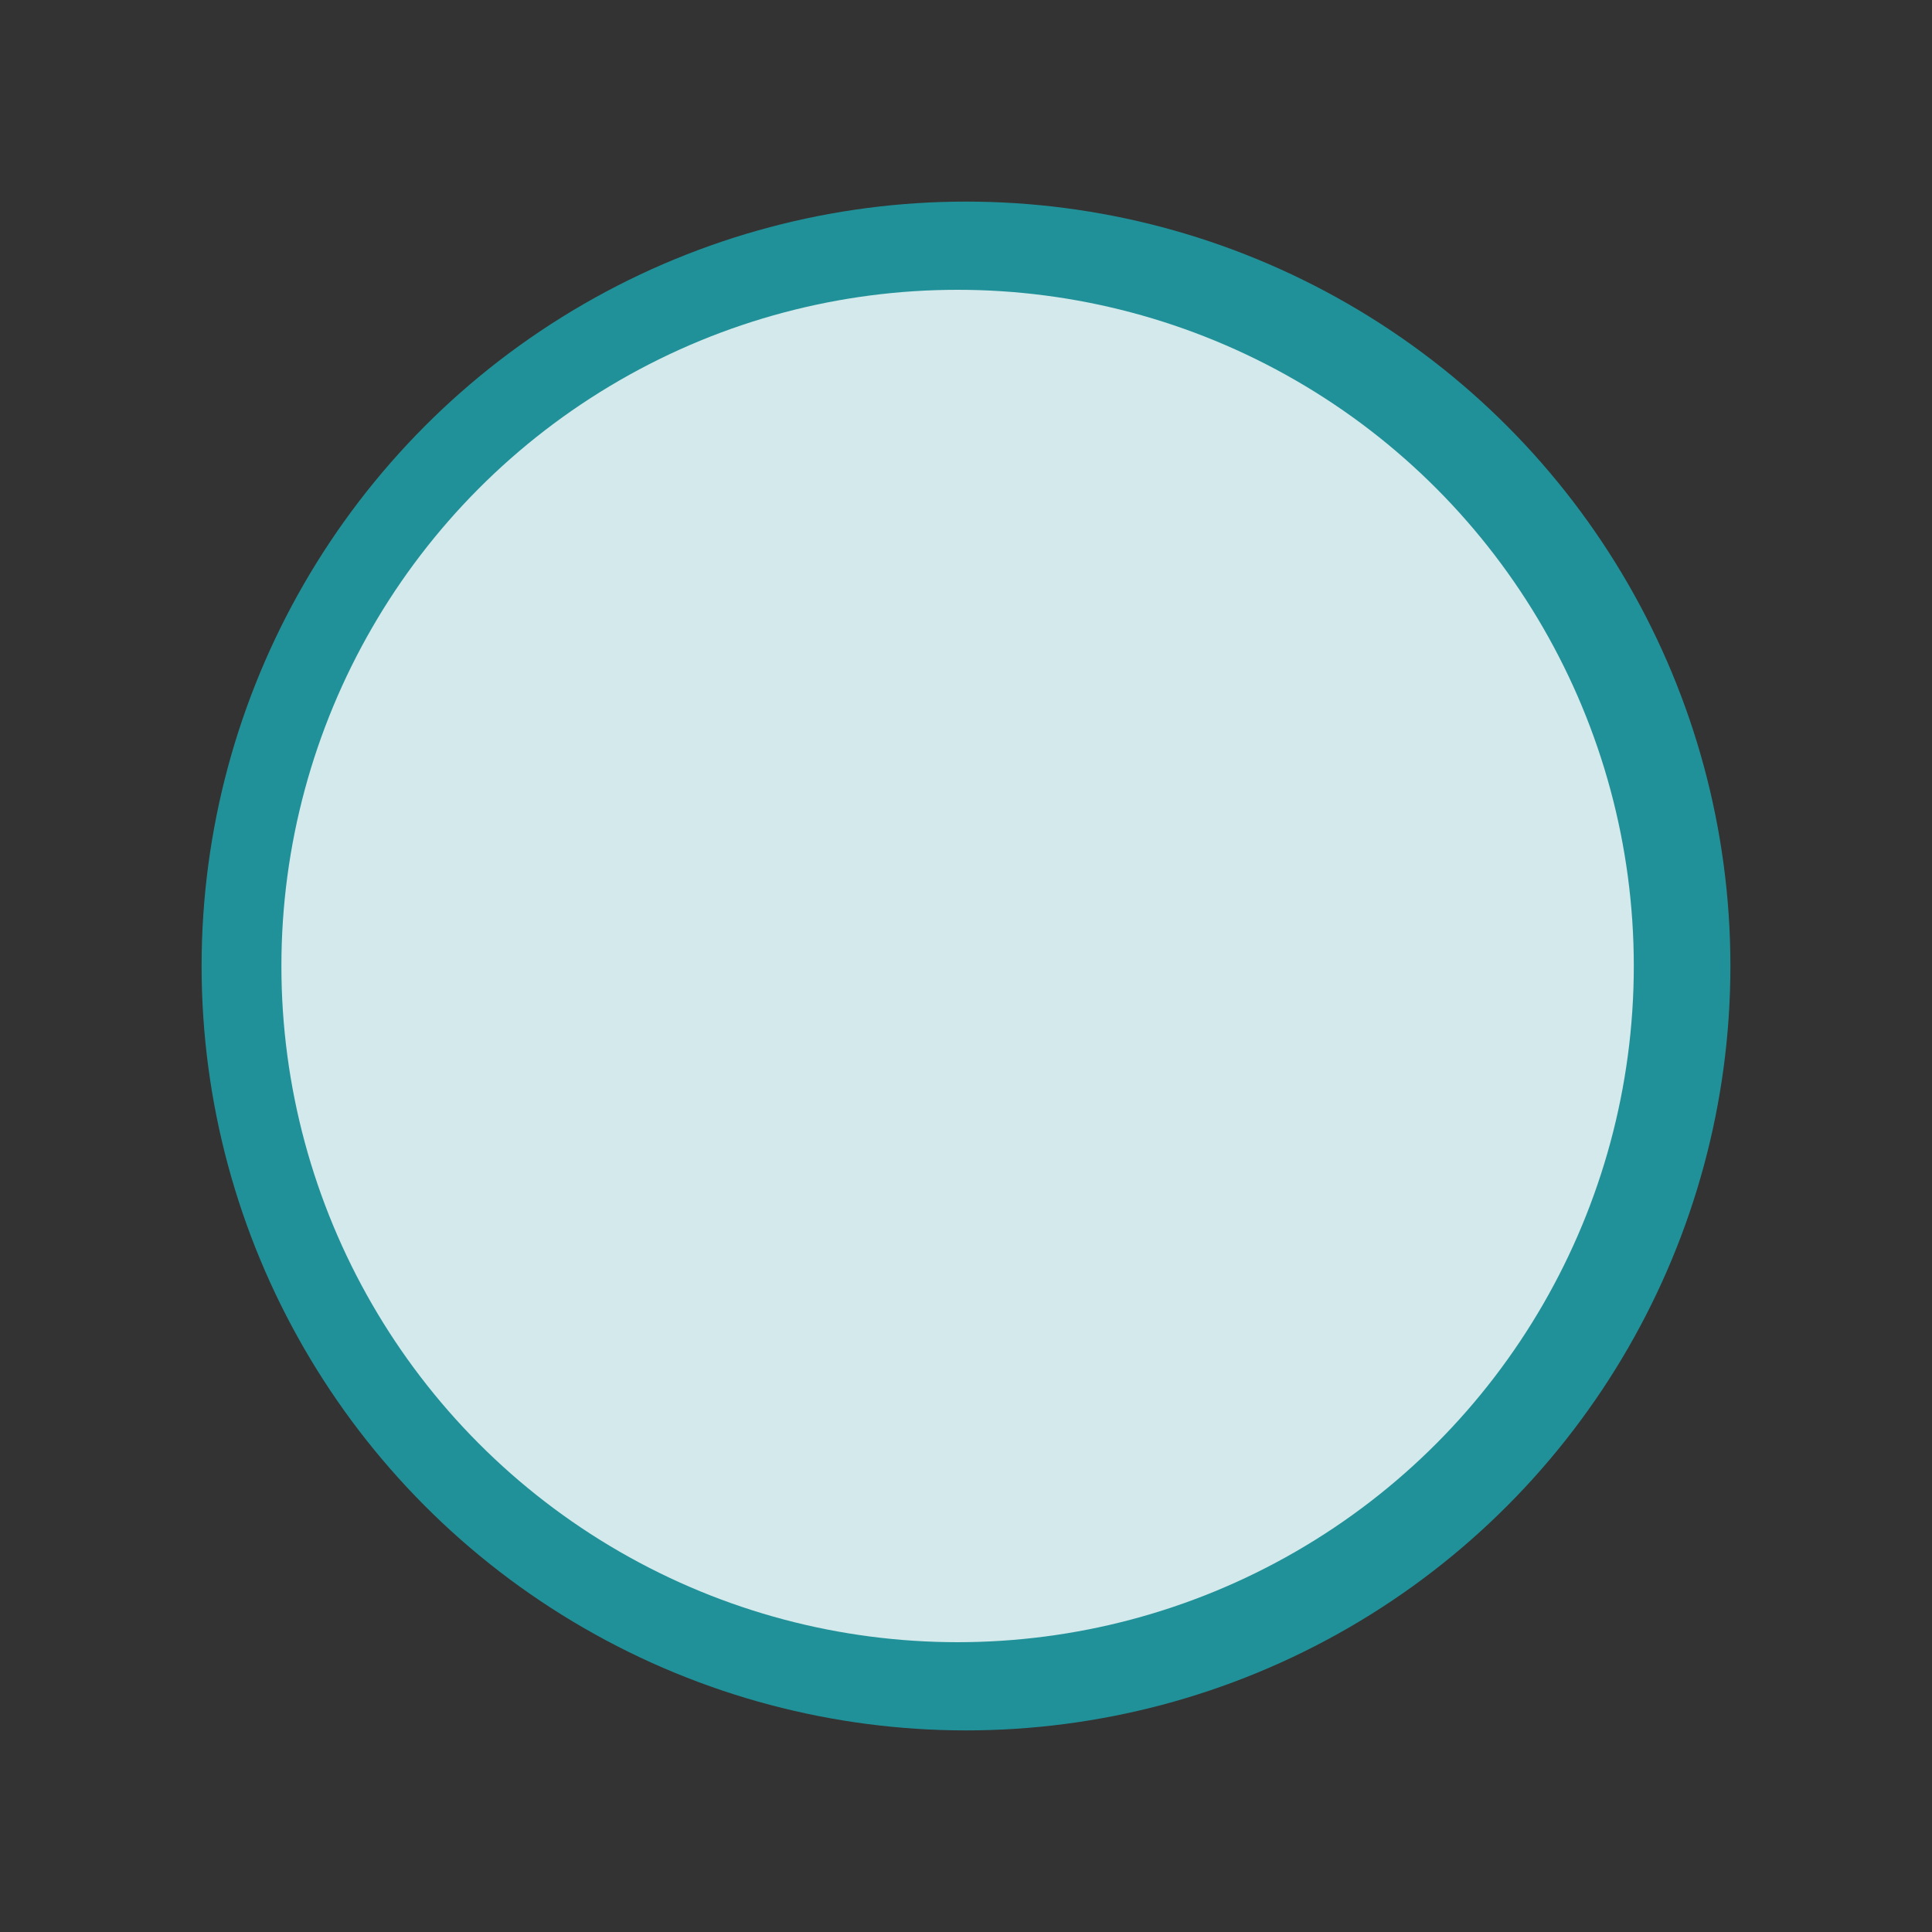 <svg xmlns="http://www.w3.org/2000/svg" width="115" height="115" viewBox="0 0 115 115"><rect x="0" y="0" width="115" height="115" fill="#333333" stroke="none"/><g transform="translate(12 12)"><circle cx="45.5" cy="45.5" r="45.5" fill="rgba(26,185,197,0.7)"/><circle cx="40.25" cy="40.25" r="40.25" transform="translate(4.75 5.25)" fill="rgba(255,255,255,0.8)"/></g></svg>